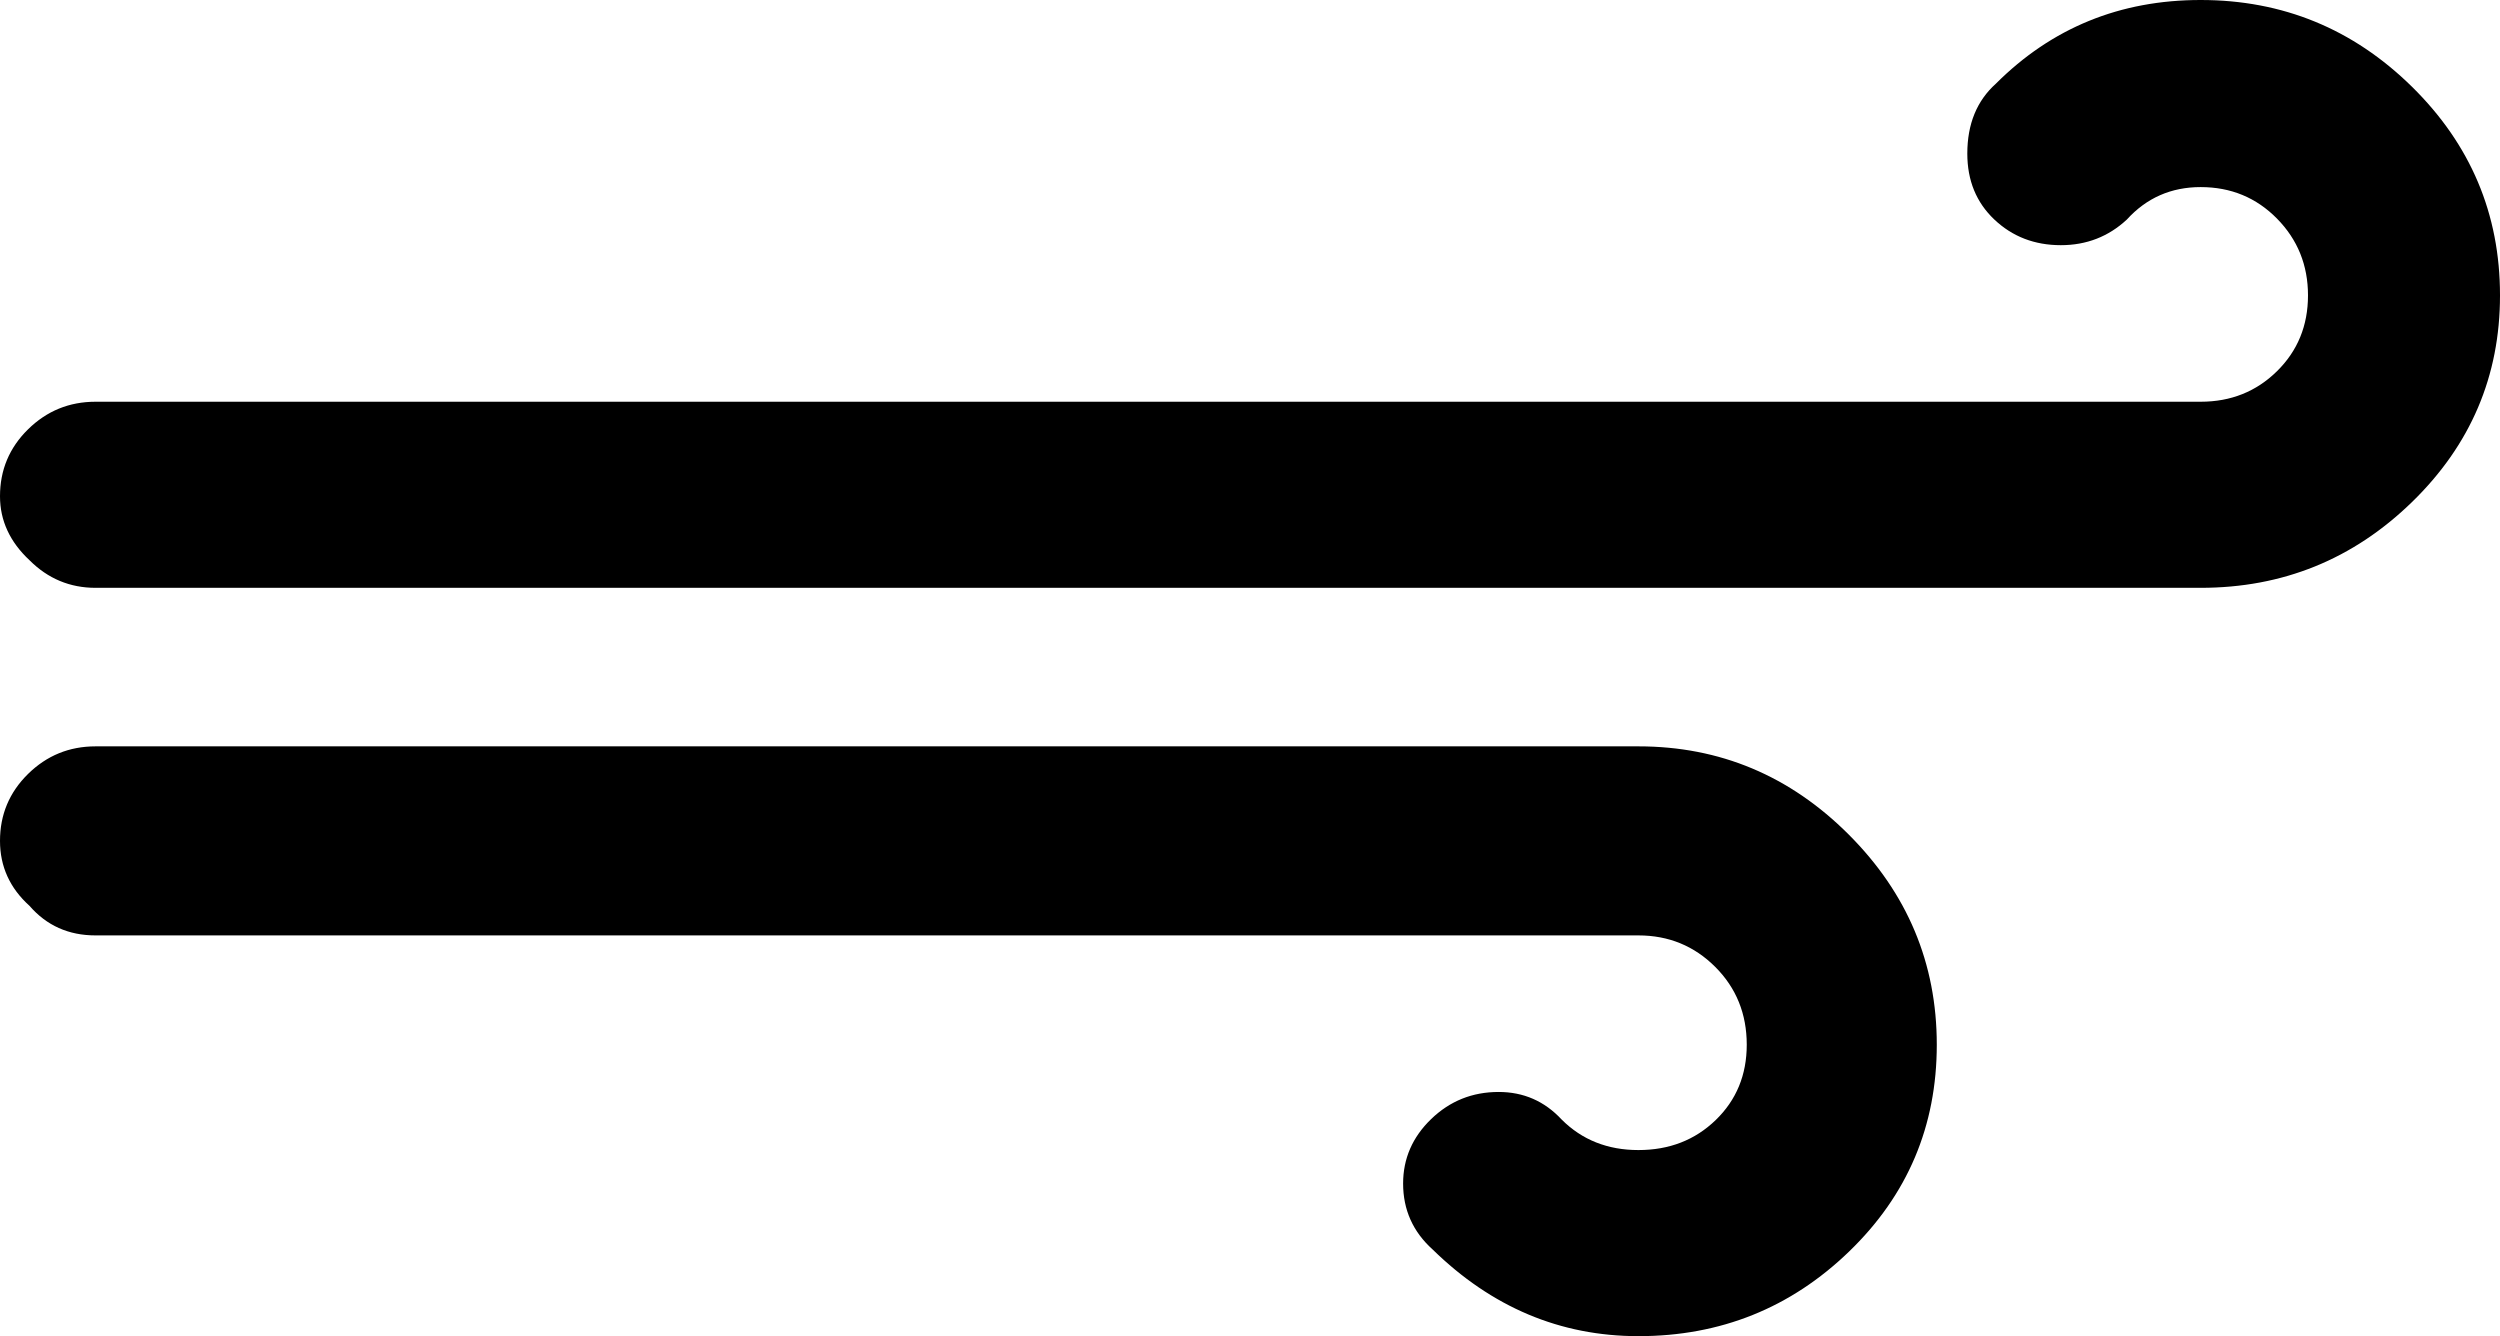 <svg xmlns="http://www.w3.org/2000/svg" viewBox="0 0 2539 1357"><path d="M0 854q0 39 30 66 26 30 67 30h1567q46 0 78 32t32 79q0 46-31.5 76.5T1664 1168t-78-31q-26-28-64-28-40 0-68.5 27.5T1425 1202q0 40 30 67 90 88 209 88 125 0 214-86t89-210-89.5-213.5T1664 758H97q-40 0-68.5 28T0 854zm0-350q0 37 30 65 28 28 67 28h2138q125 0 214.5-87t89.5-210q0-124-89.5-212T2235 0q-123 0-208 85-29 26-29 71 0 41 27.5 67t67.5 26q39 0 67-26 30-33 75-33 46 0 77.5 32t31.5 78-31.5 77-77.5 31H97q-40 0-68.5 28T0 504z"/></svg>